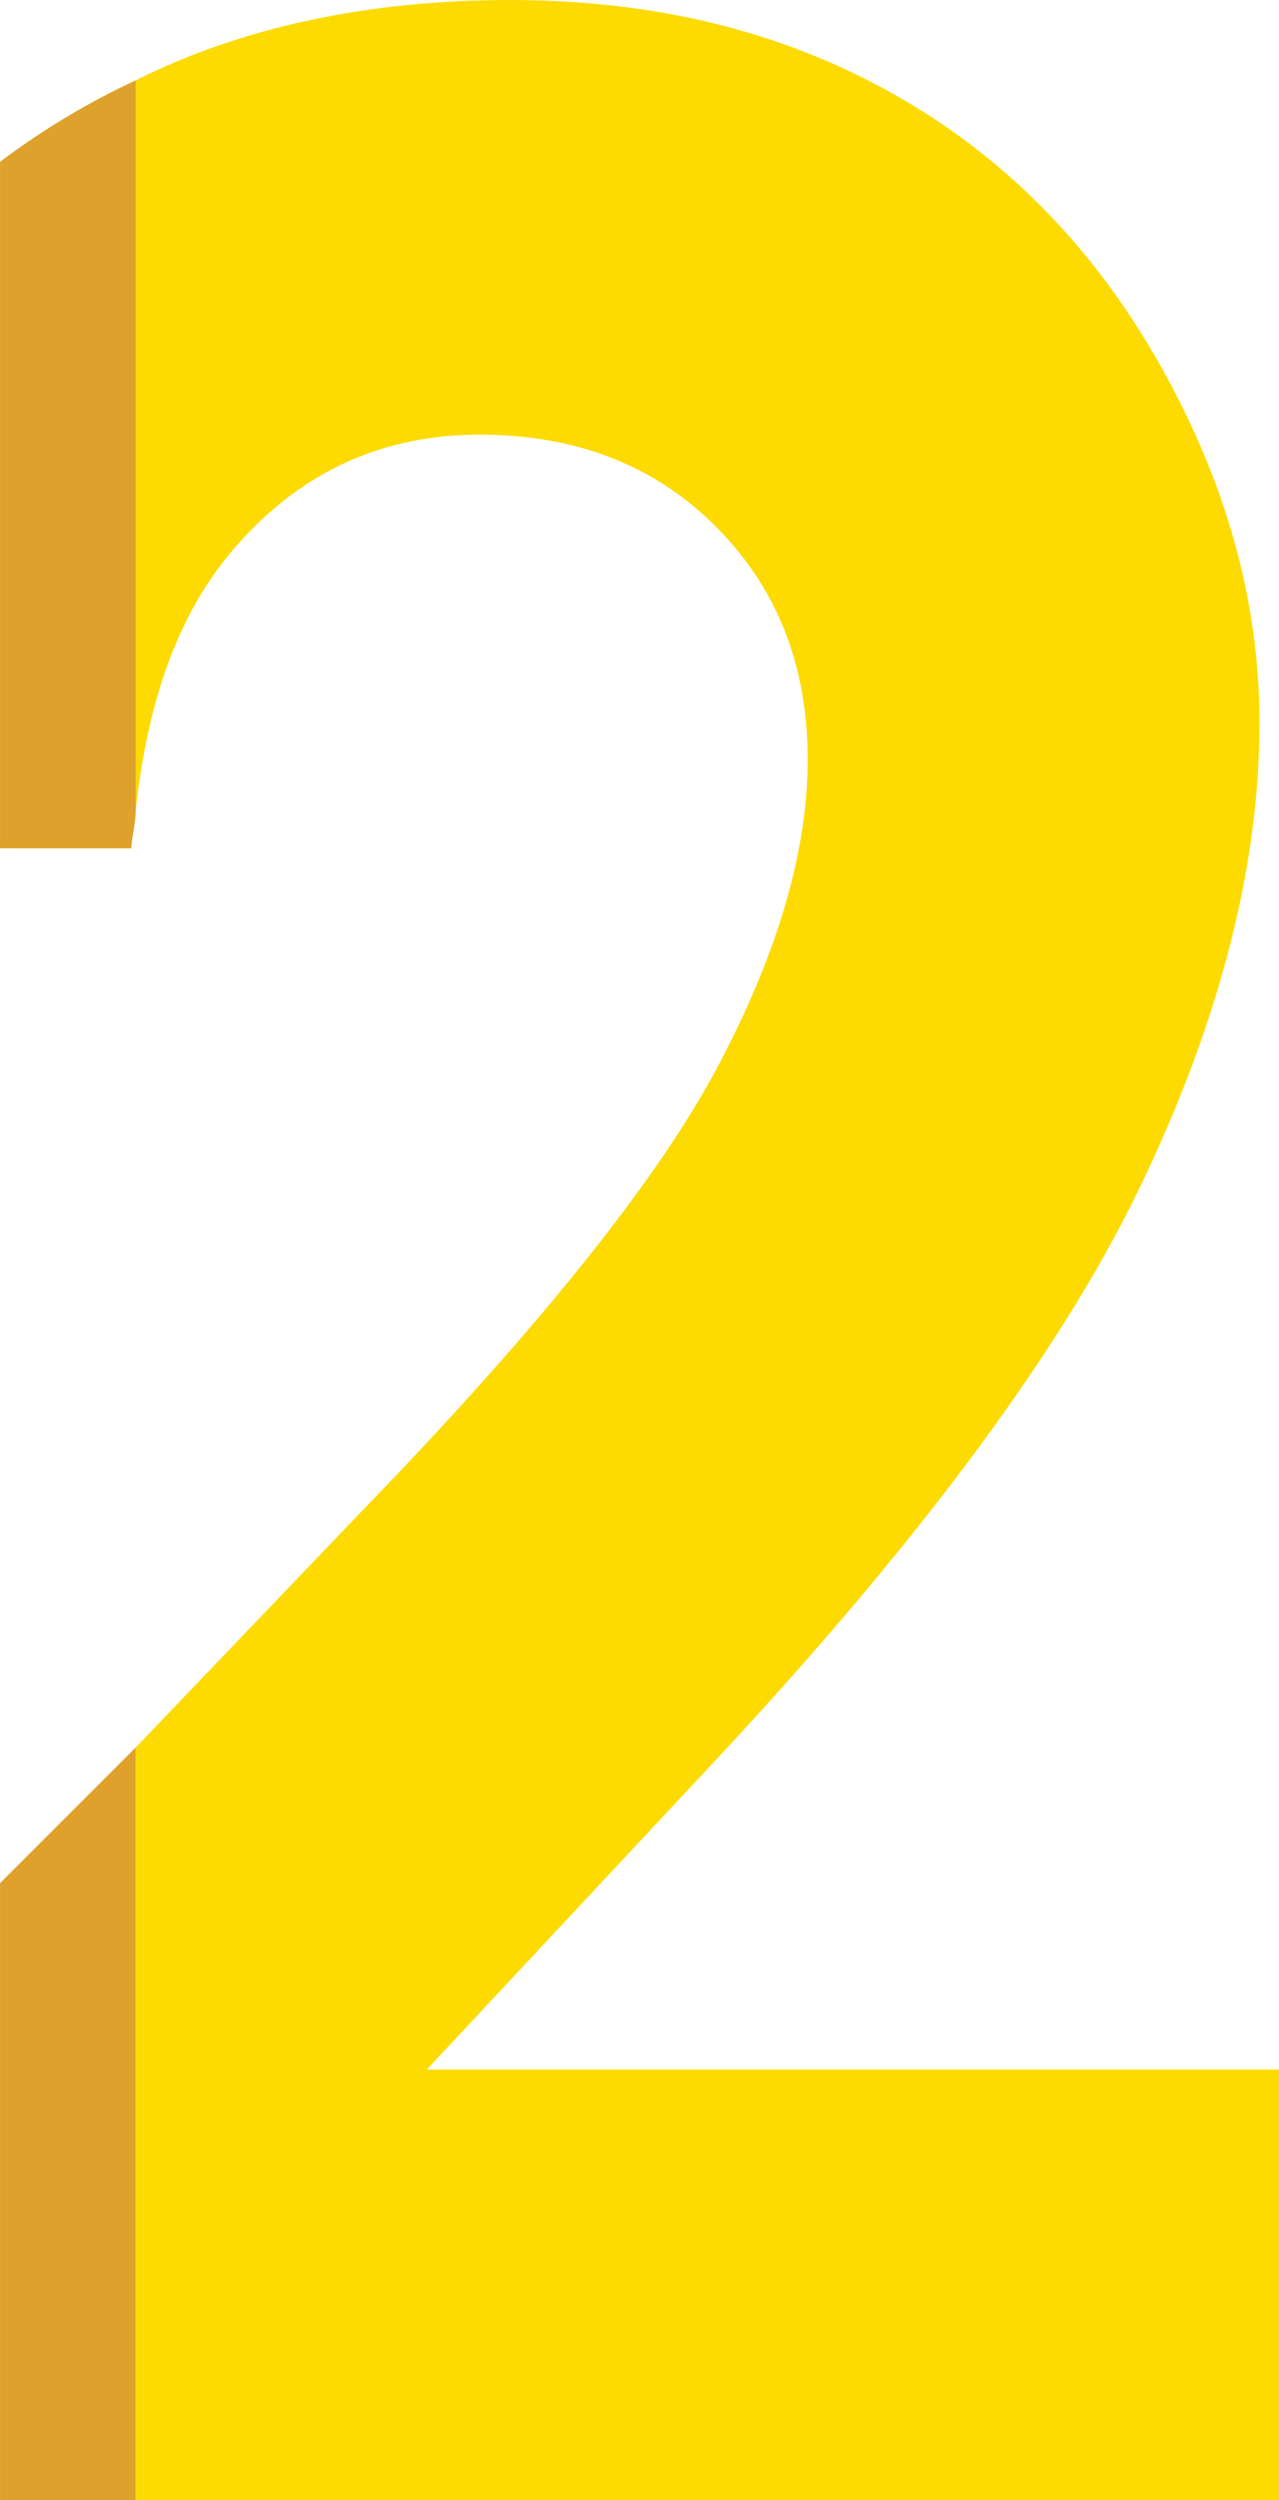 <svg xmlns="http://www.w3.org/2000/svg" width="162.887" height="318.377" viewBox="0 0 162.887 318.377">
  <g id="Grupo_10660" data-name="Grupo 10660" transform="translate(-1608.014 -1770.943)">
    <path id="Trazado_20564" data-name="Trazado 20564" d="M989.4,447.695l-17.279,17.27v78.584H989.4Z" transform="translate(635.896 1545.771)" fill="#dea22c"/>
    <g id="Grupo_10656" data-name="Grupo 10656">
      <path id="Trazado_20558" data-name="Trazado 20558" d="M1007.946,221c8.281-9.433,18.565-14.153,30.987-14.153q18.424,0,30.089,11.724,11.694,11.723,11.68,29.678,0,17.324-11.292,38.763c-7.524,14.294-22.539,33.2-45.312,56.717l-28.98,30.29v95.854h145.608V415.029H1032.189l34.175-36.6q41.012-43.514,56.442-75.335,15.429-31.893,15.433-59.531,0-23.234-12.732-45.714-12.733-22.5-33.953-34.423c-14.149-7.954-30.334-11.93-48.828-11.93-17.836,0-34.028,3.415-47.608,10.231V254.75c1.509-13.991,5.365-25.249,12.828-33.753" transform="translate(630.175 1619.449)" fill="#fddb00"/>
      <path id="Trazado_20565" data-name="Trazado 20565" d="M989.4,258.139V165.114a95.953,95.953,0,0,0-17.279,10.38v87.413h16.724c.056-1.5.555-3.234.555-4.768" transform="translate(635.896 1616.061)" fill="#dea22c"/>
    </g>
  </g>
</svg>
